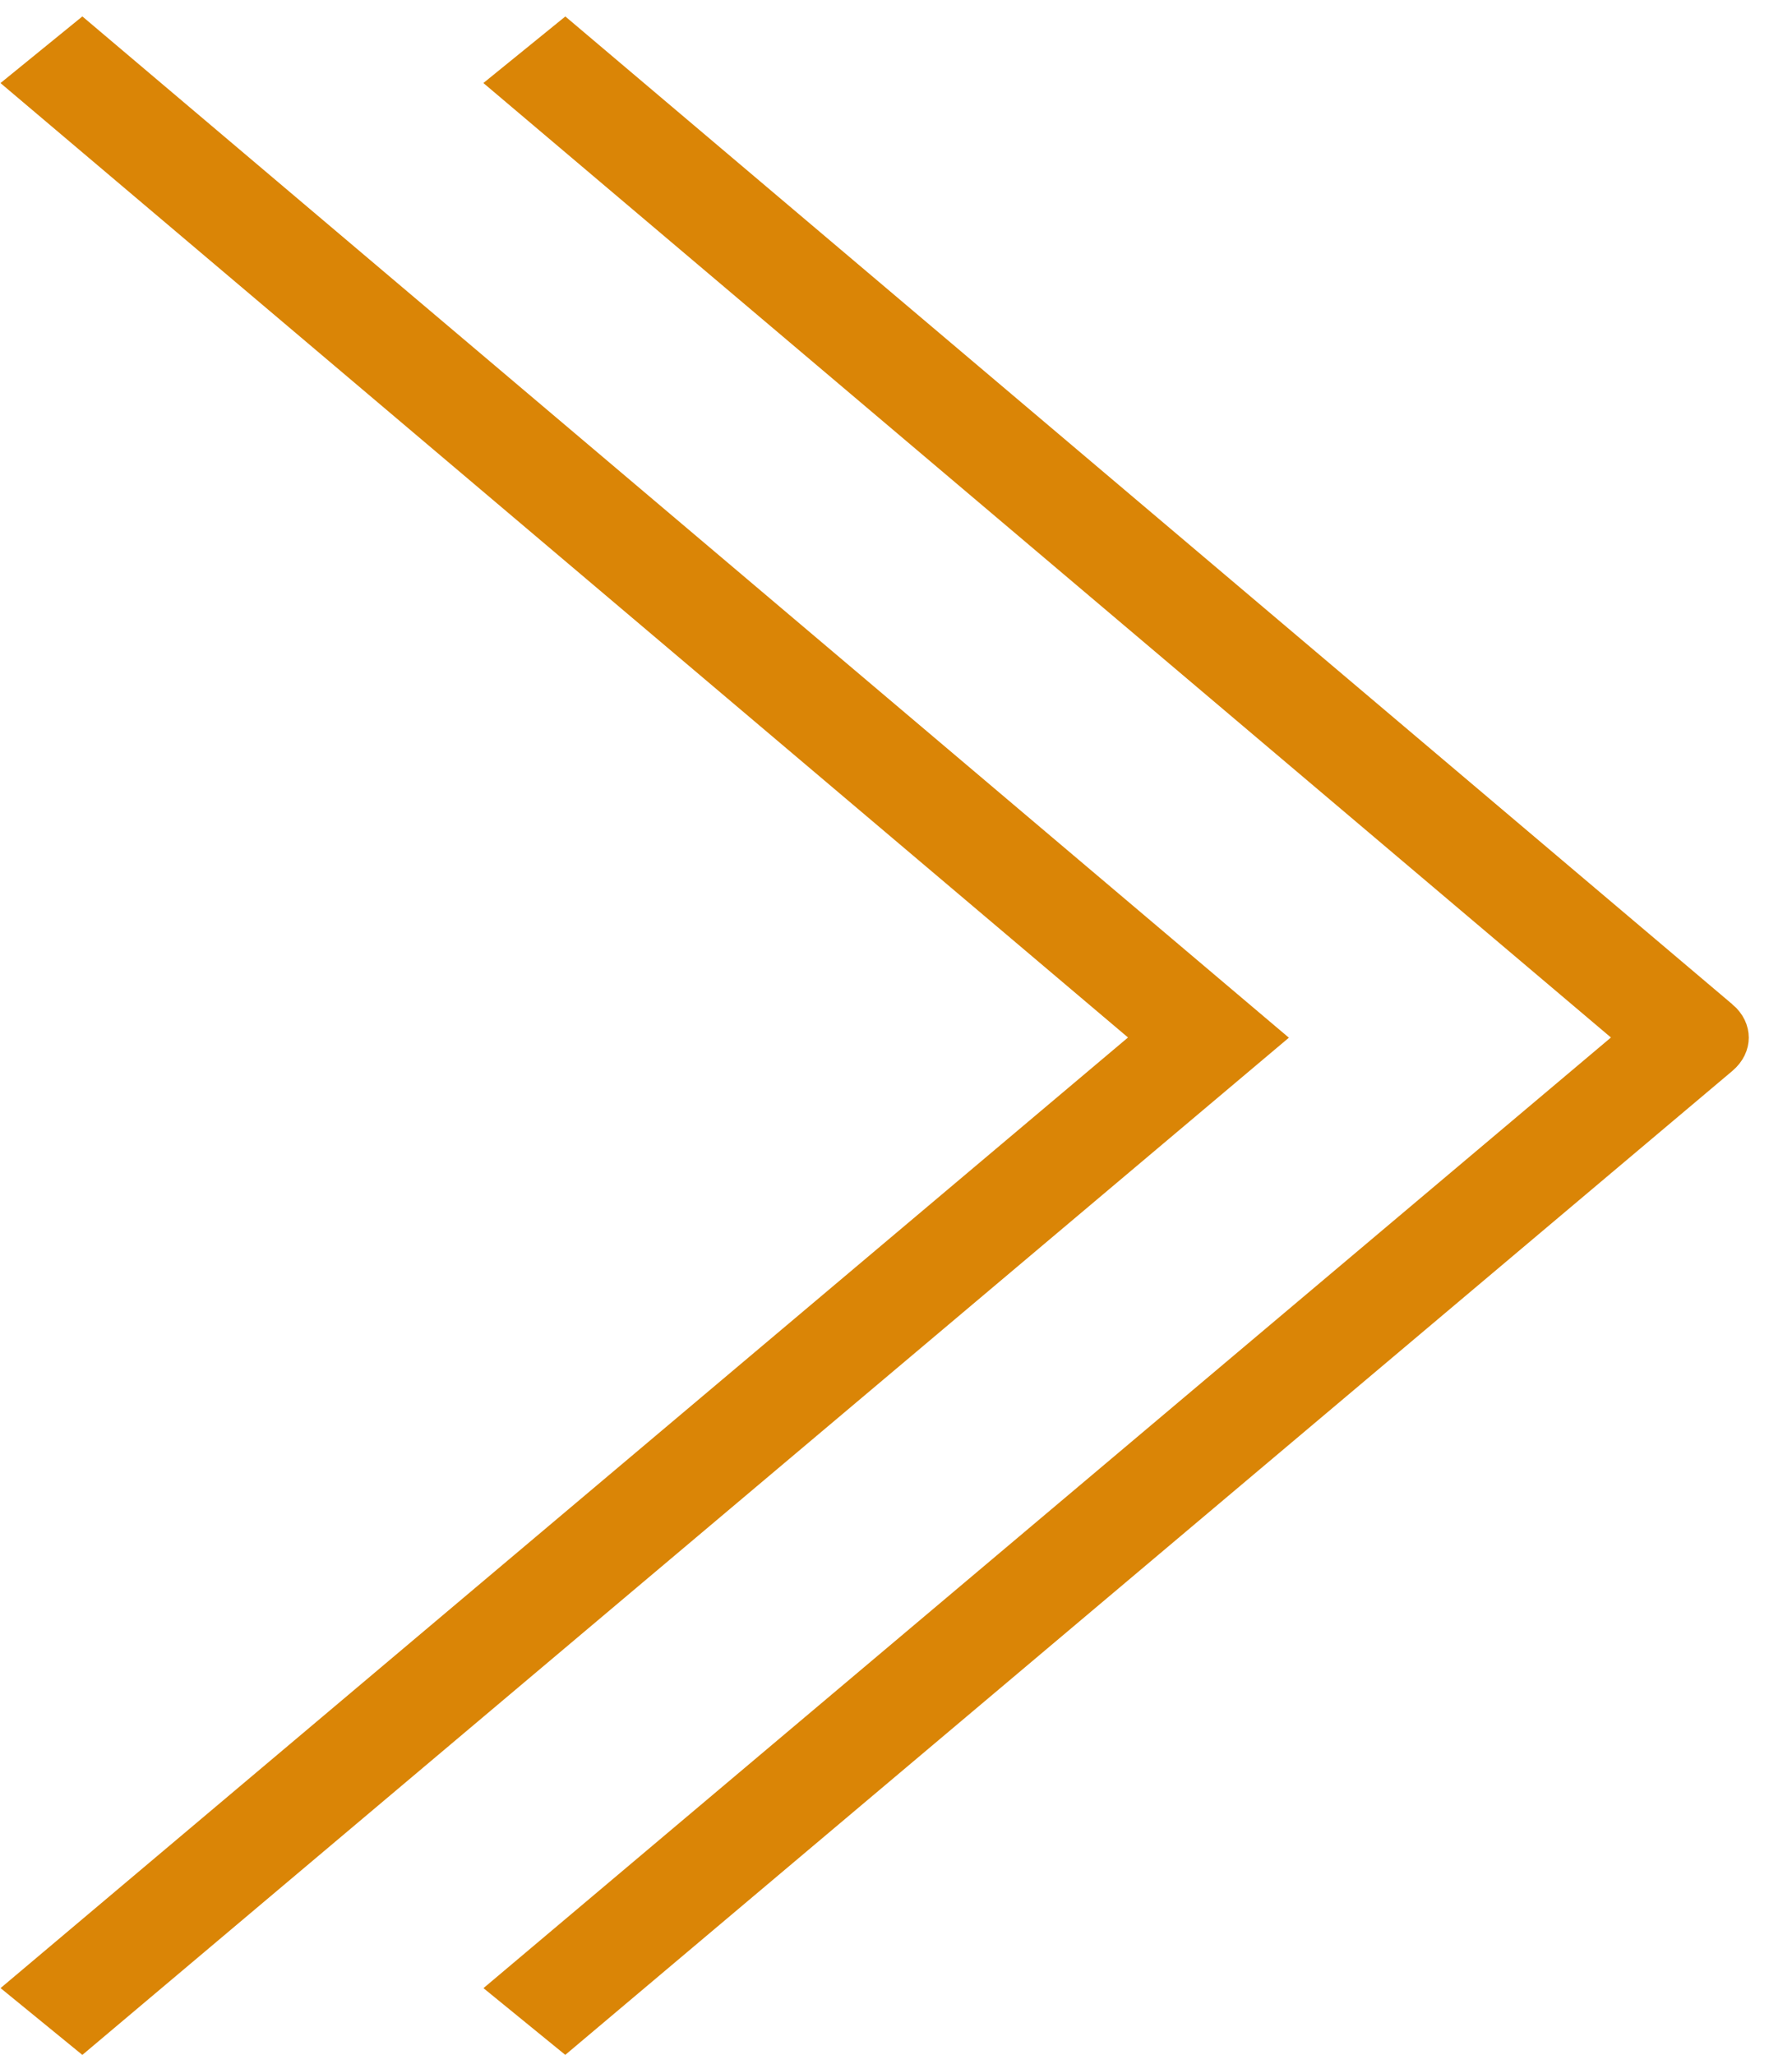 <svg width="41" height="47" viewBox="0 0 41 47" fill="none" xmlns="http://www.w3.org/2000/svg">
<path d="M11.845 45.467L37.18 24.112L37.632 23.731L37.18 23.348L11.843 1.907L12.928 1.026L39.312 23.352L39.313 23.352C39.46 23.477 39.511 23.616 39.511 23.733C39.511 23.85 39.459 23.989 39.312 24.113L39.312 24.113L12.928 46.35L11.845 45.467Z" fill="#DA8506" stroke="#DA8506"/>
<path d="M1.579 45.46L26.453 24.494L27.358 23.731L26.454 22.966L1.577 1.915L1.872 1.675L27.939 23.733L1.874 45.701L1.579 45.46Z" fill="#DA8506" stroke="#DA8506" stroke-width="2"/>
</svg>
